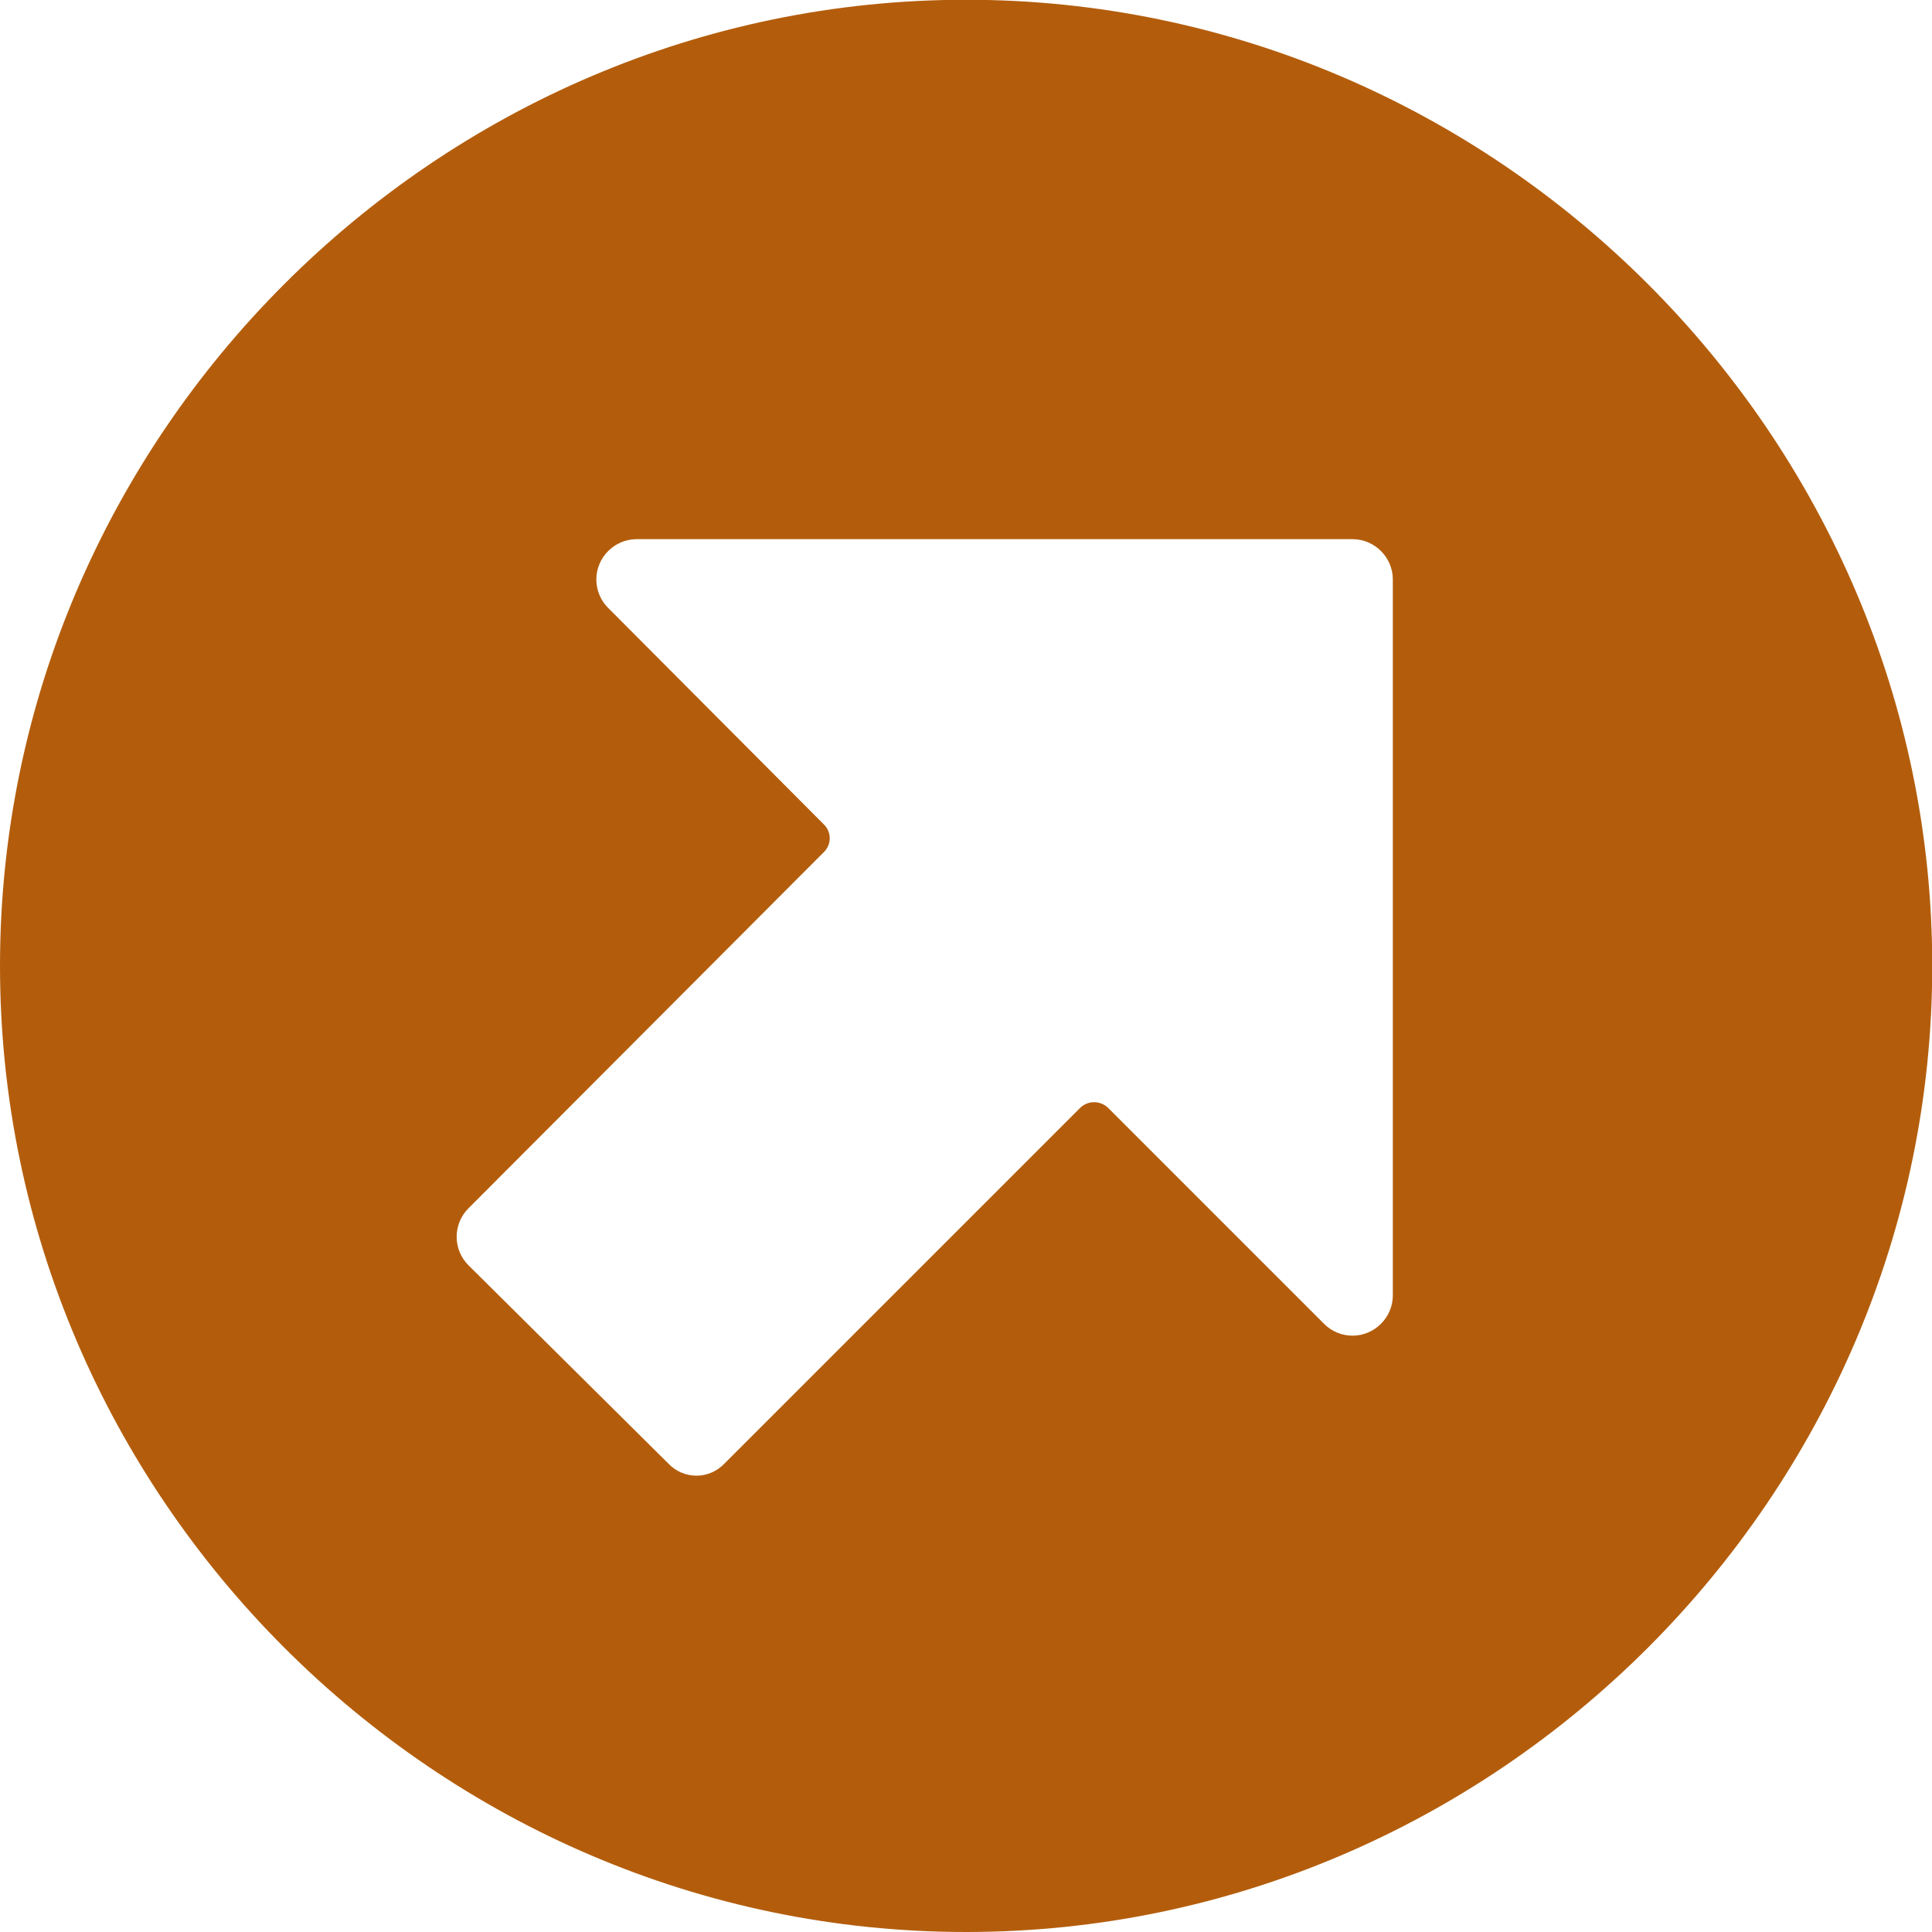 <?xml version="1.0" encoding="UTF-8" standalone="no"?>
<!DOCTYPE svg PUBLIC "-//W3C//DTD SVG 1.1//EN" "http://www.w3.org/Graphics/SVG/1.1/DTD/svg11.dtd">
<svg width="64" height="64" viewBox="0 0 64 64" version="1.1" xmlns="http://www.w3.org/2000/svg" xmlns:xlink="http://www.w3.org/1999/xlink" xml:space="preserve" xmlns:serif="http://www.serif.com/" style="fill-rule:evenodd;clip-rule:evenodd;stroke-linejoin:round;stroke-miterlimit:2;">
    <g transform="matrix(1.63286e-16,-2.667,2.667,1.63286e-16,0,64)">
        <path d="M24,12C24,5.417 18.583,0 12,0C5.417,-0 0,5.417 0,12C-0,18.583 5.417,24 12,24C18.583,24 24,18.583 24,12ZM7.55,16.45L10.23,13.77C10.279,13.723 10.307,13.658 10.307,13.59C10.307,13.522 10.279,13.457 10.23,13.41L5.82,9C5.723,8.909 5.668,8.783 5.668,8.65C5.668,8.517 5.723,8.391 5.82,8.3L8.28,5.82C8.374,5.725 8.502,5.672 8.635,5.672C8.768,5.672 8.896,5.725 8.99,5.82L13.41,10.23C13.455,10.278 13.519,10.306 13.585,10.306C13.651,10.306 13.715,10.278 13.76,10.23L16.44,7.56C16.534,7.462 16.664,7.407 16.8,7.407C17.074,7.407 17.3,7.633 17.3,7.907L17.3,16.8C17.3,17.074 17.074,17.3 16.8,17.3L7.907,17.3C7.633,17.3 7.407,17.074 7.407,16.8C7.407,16.669 7.458,16.543 7.55,16.45Z" style="fill:rgb(179,93,12);fill-rule:nonzero;"/>
    </g>
</svg>
